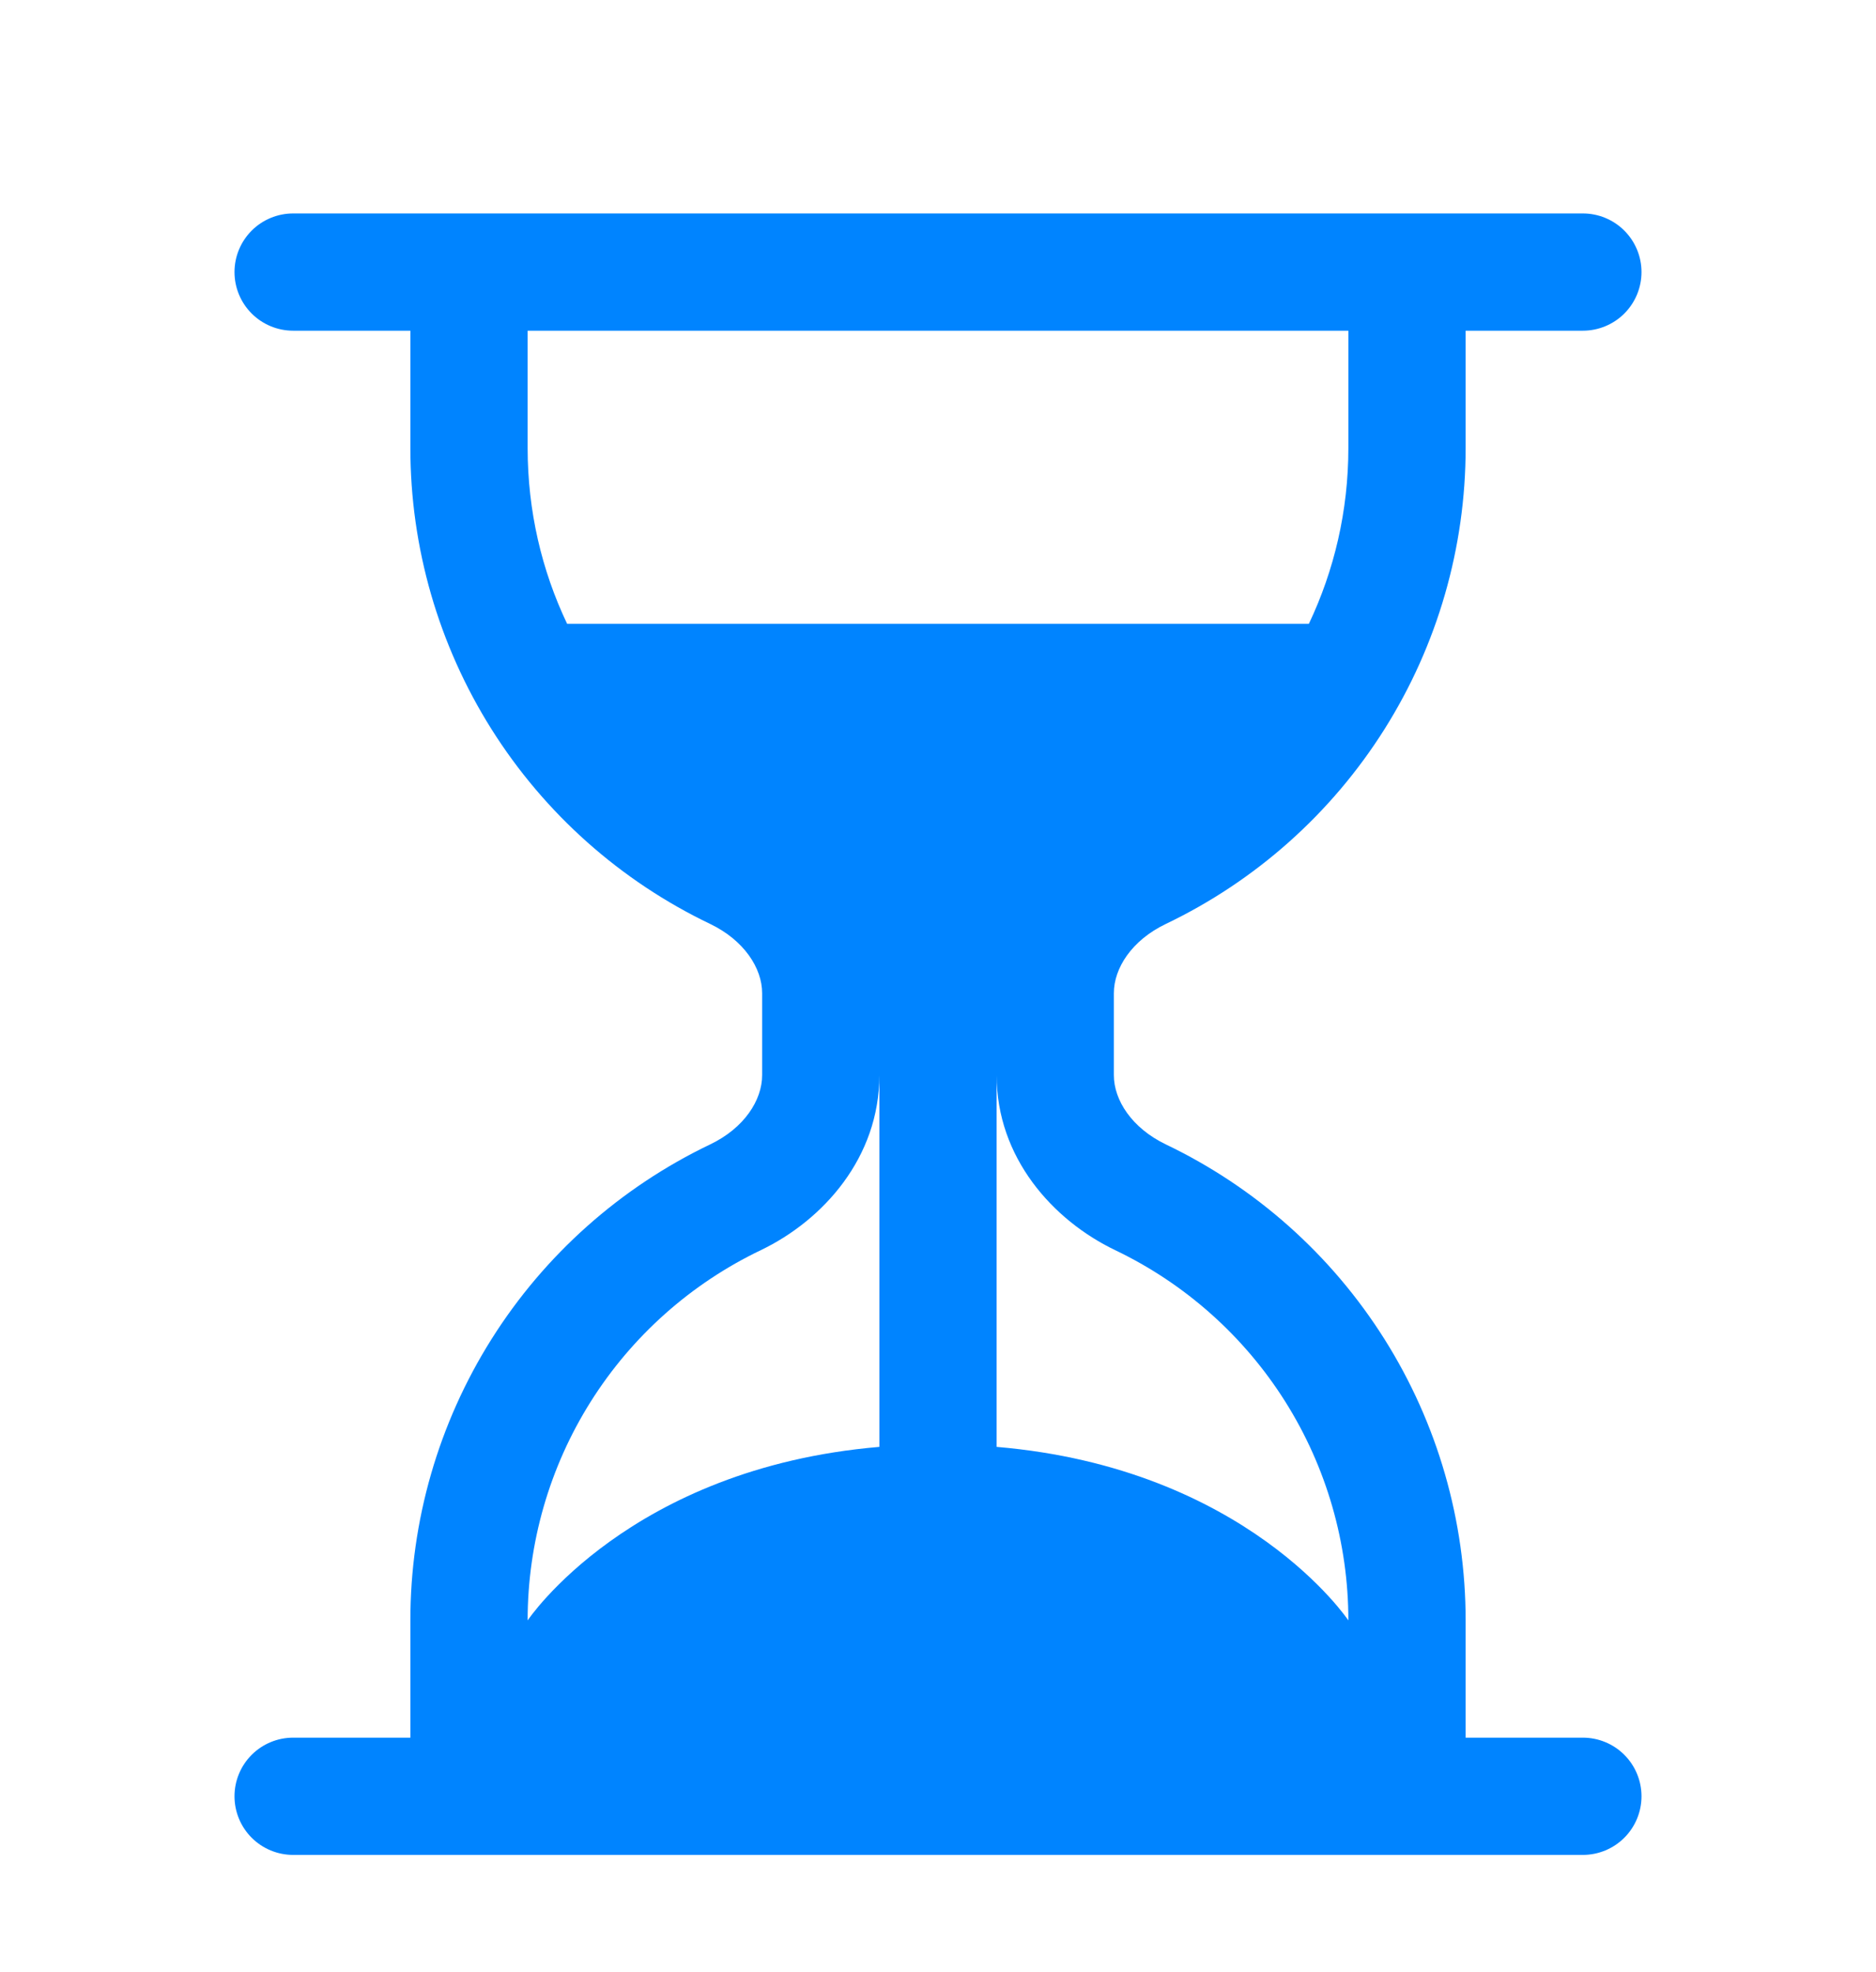 <svg width="78" height="82" viewBox="0 0 78 82" fill="none" xmlns="http://www.w3.org/2000/svg">
<g filter="url(#filter0_d_14_163)">
<path d="M12.188 73.125C11.541 73.125 10.921 72.868 10.464 72.411C10.007 71.954 9.75 71.334 9.75 70.688C9.75 70.041 10.007 69.421 10.464 68.964C10.921 68.507 11.541 68.25 12.188 68.25H17.062V63.375C17.061 59.236 18.232 55.181 20.437 51.679C22.643 48.176 25.795 45.37 29.528 43.583C30.942 42.905 31.688 41.745 31.688 40.706V37.294C31.688 36.255 30.937 35.095 29.528 34.417C25.795 32.63 22.643 29.823 20.437 26.321C18.232 22.819 17.061 18.764 17.062 14.625V9.75H12.188C11.541 9.75 10.921 9.493 10.464 9.036C10.007 8.579 9.75 7.959 9.75 7.312C9.75 6.666 10.007 6.046 10.464 5.589C10.921 5.132 11.541 4.875 12.188 4.875H65.812C66.459 4.875 67.079 5.132 67.536 5.589C67.993 6.046 68.25 6.666 68.25 7.312C68.25 7.959 67.993 8.579 67.536 9.036C67.079 9.493 66.459 9.75 65.812 9.75H60.938V14.625C60.938 18.764 59.769 22.819 57.563 26.321C55.357 29.823 52.205 32.63 48.472 34.417C47.058 35.095 46.312 36.255 46.312 37.294V40.706C46.312 41.745 47.063 42.905 48.472 43.583C52.205 45.37 55.357 48.176 57.563 51.679C59.769 55.181 60.938 59.236 60.938 63.375V68.25H65.812C66.459 68.25 67.079 68.507 67.536 68.964C67.993 69.421 68.25 70.041 68.25 70.688C68.25 71.334 67.993 71.954 67.536 72.411C67.079 72.868 66.459 73.125 65.812 73.125H12.188ZM21.938 9.75V14.625C21.938 17.243 22.523 19.719 23.58 21.938H54.42C55.473 19.719 56.062 17.243 56.062 14.625V9.75H21.938ZM36.562 40.706C36.562 44.124 34.232 46.732 31.634 47.98C28.73 49.37 26.278 51.553 24.562 54.277C22.847 57.001 21.937 60.156 21.938 63.375C21.938 63.375 26.159 57.042 36.562 56.16V40.706ZM41.438 40.706V56.16C51.841 57.042 56.062 63.375 56.062 63.375C56.063 60.156 55.153 57.001 53.438 54.277C51.722 51.553 49.27 49.37 46.366 47.98C43.768 46.732 41.438 44.129 41.438 40.711V40.706Z" fill="#0084FF"/>
</g>
<defs>
<filter id="filter0_d_14_163" x="-4" y="0" width="86" height="86" filterUnits="userSpaceOnUse" color-interpolation-filters="sRGB">
<feFlood flood-opacity="0" result="BackgroundImageFix"/>
<feColorMatrix in="SourceAlpha" type="matrix" values="0 0 0 0 0 0 0 0 0 0 0 0 0 0 0 0 0 0 127 0" result="hardAlpha"/>
<feOffset dy="4"/>
<feGaussianBlur stdDeviation="2"/>
<feComposite in2="hardAlpha" operator="out"/>
<feColorMatrix type="matrix" values="0 0 0 0 0 0 0 0 0 0 0 0 0 0 0 0 0 0 0.25 0"/>
<feBlend mode="normal" in2="BackgroundImageFix" result="effect1_dropShadow_14_163"/>
<feBlend mode="normal" in="SourceGraphic" in2="effect1_dropShadow_14_163" result="shape"/>
</filter>
</defs>
</svg>
